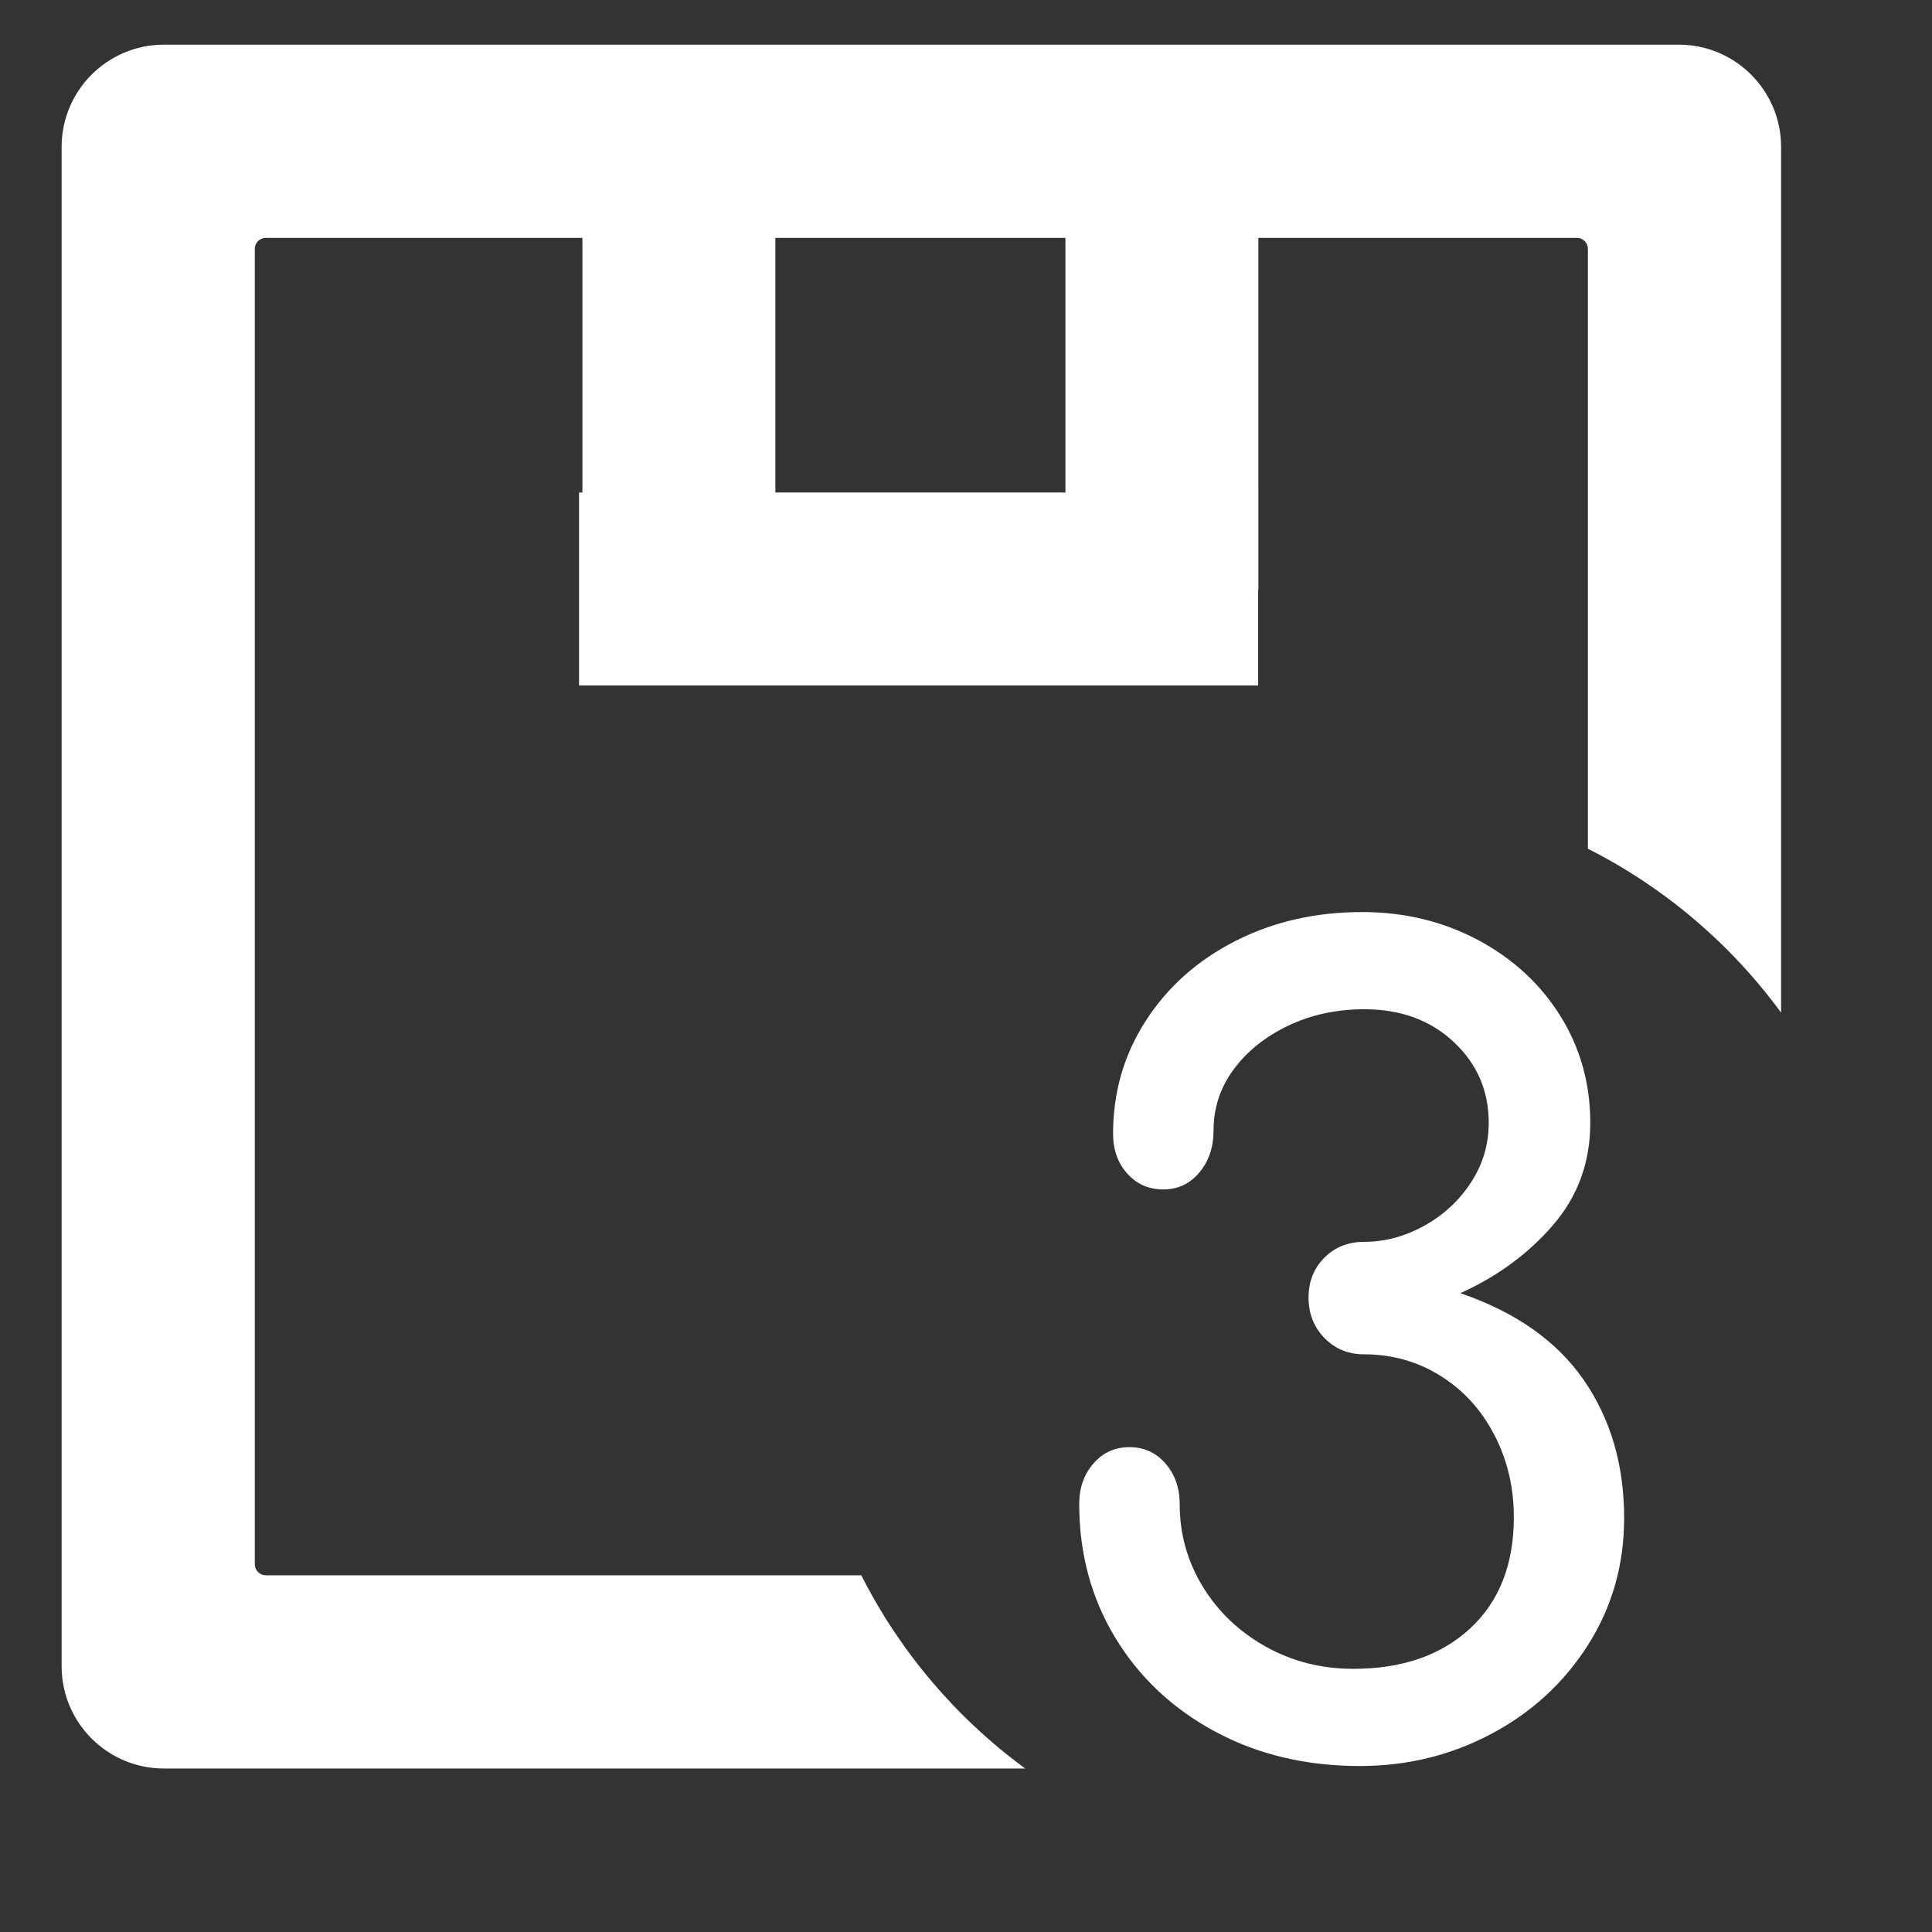 <?xml version="1.0" encoding="UTF-8" standalone="no"?>
<!DOCTYPE svg PUBLIC "-//W3C//DTD SVG 1.1//EN" "http://www.w3.org/Graphics/SVG/1.1/DTD/svg11.dtd">
<svg width="100%" height="100%" viewBox="0 0 24 24" version="1.1" xmlns="http://www.w3.org/2000/svg" xmlns:xlink="http://www.w3.org/1999/xlink" xml:space="preserve" xmlns:serif="http://www.serif.com/" style="fill-rule:evenodd;clip-rule:evenodd;stroke-linejoin:round;stroke-miterlimit:2;">
    <rect x="0" y="0" width="24" height="24" fill="#333333" stroke="none"/>
    <g transform="matrix(0.051,0,0,0.051,-1.639,-1.198)">
        <rect x="174" y="53" width="47" height="114" style="fill:white;"/>
    </g>
    <g transform="matrix(0.051,0,0,0.051,4.361,-1.198)">
        <rect x="174" y="53" width="47" height="114" style="fill:white;"/>
    </g>
    <g transform="matrix(3.12676e-18,0.051,-0.074,4.51186e-18,19.551,-2.756)">
        <rect x="174" y="53" width="47" height="114" style="fill:white;"/>
    </g>
    <g transform="matrix(0.048,0,0,0.048,-0.687,-0.687)">
        <path d="M279.636,472L56.728,472C42.119,472 30.259,460.139 30.259,445.531L30.259,52.341C30.259,37.732 42.119,25.872 56.728,25.872L448.789,25.872C463.398,25.872 475.259,37.732 475.259,52.341L475.259,276.378C462.224,258.588 445.093,243.985 425.259,233.963L425.259,78.71C425.259,77.143 423.987,75.872 422.421,75.872L83.096,75.872C81.53,75.872 80.259,77.143 80.259,78.71L80.259,419.162C80.259,420.729 81.53,422 83.096,422L237.222,422C247.244,441.835 261.849,458.968 279.636,472Z" style="fill:white;"/>
    </g>
    <g transform="matrix(0.062,0,0,0.062,-5.669,-5.624)">
        <path d="M363.9,444.55C353.106,444.55 343.442,442.253 334.909,437.658C326.376,433.063 319.702,426.791 314.889,418.841C310.075,410.892 307.669,401.957 307.669,392.038C307.669,388.829 308.617,386.131 310.513,383.943C312.409,381.755 314.816,380.661 317.733,380.661C320.651,380.661 323.057,381.755 324.954,383.943C326.85,386.131 327.798,388.829 327.798,392.038C327.798,398.019 329.33,403.525 332.393,408.558C335.456,413.59 339.65,417.601 344.974,420.592C350.298,423.582 356.169,425.077 362.587,425.077C372.36,425.077 380.164,422.378 385.998,416.981C391.833,411.584 394.75,404.145 394.75,394.664C394.75,388.684 393.437,383.177 390.812,378.145C388.186,373.112 384.576,369.174 379.981,366.33C375.387,363.485 370.318,362.063 364.775,362.063C361.566,362.063 358.904,360.969 356.789,358.781C354.674,356.593 353.616,353.895 353.616,350.686C353.616,347.477 354.674,344.815 356.789,342.7C358.904,340.585 361.566,339.527 364.775,339.527C368.859,339.527 372.834,338.469 376.699,336.354C380.565,334.239 383.701,331.359 386.108,327.712C388.514,324.065 389.718,320.054 389.718,315.678C389.718,309.26 387.384,303.863 382.716,299.487C378.049,295.111 372.068,292.923 364.775,292.923C359.232,292.923 354.163,294.017 349.568,296.205C344.974,298.393 341.327,301.31 338.628,304.957C335.93,308.604 334.581,312.688 334.581,317.21C334.581,320.564 333.633,323.372 331.736,325.633C329.84,327.894 327.433,329.025 324.516,329.025C321.599,329.025 319.192,327.967 317.296,325.852C315.399,323.737 314.451,321.075 314.451,317.866C314.451,309.552 316.639,302.003 321.015,295.22C325.391,288.438 331.372,283.114 338.957,279.248C346.542,275.383 355.002,273.45 364.337,273.45C372.797,273.45 380.528,275.31 387.53,279.029C394.531,282.749 400.038,287.818 404.049,294.236C408.06,300.654 410.066,307.801 410.066,315.678C410.066,323.555 407.586,330.374 402.627,336.136C397.667,341.897 391.468,346.456 384.029,349.81C395.115,353.603 403.356,359.401 408.753,367.205C414.15,375.009 416.849,384.235 416.849,394.883C416.849,404.218 414.442,412.678 409.628,420.263C404.815,427.848 398.36,433.792 390.265,438.095C382.169,442.398 373.381,444.55 363.9,444.55Z" style="fill:white;"/>
    </g>
</svg>
